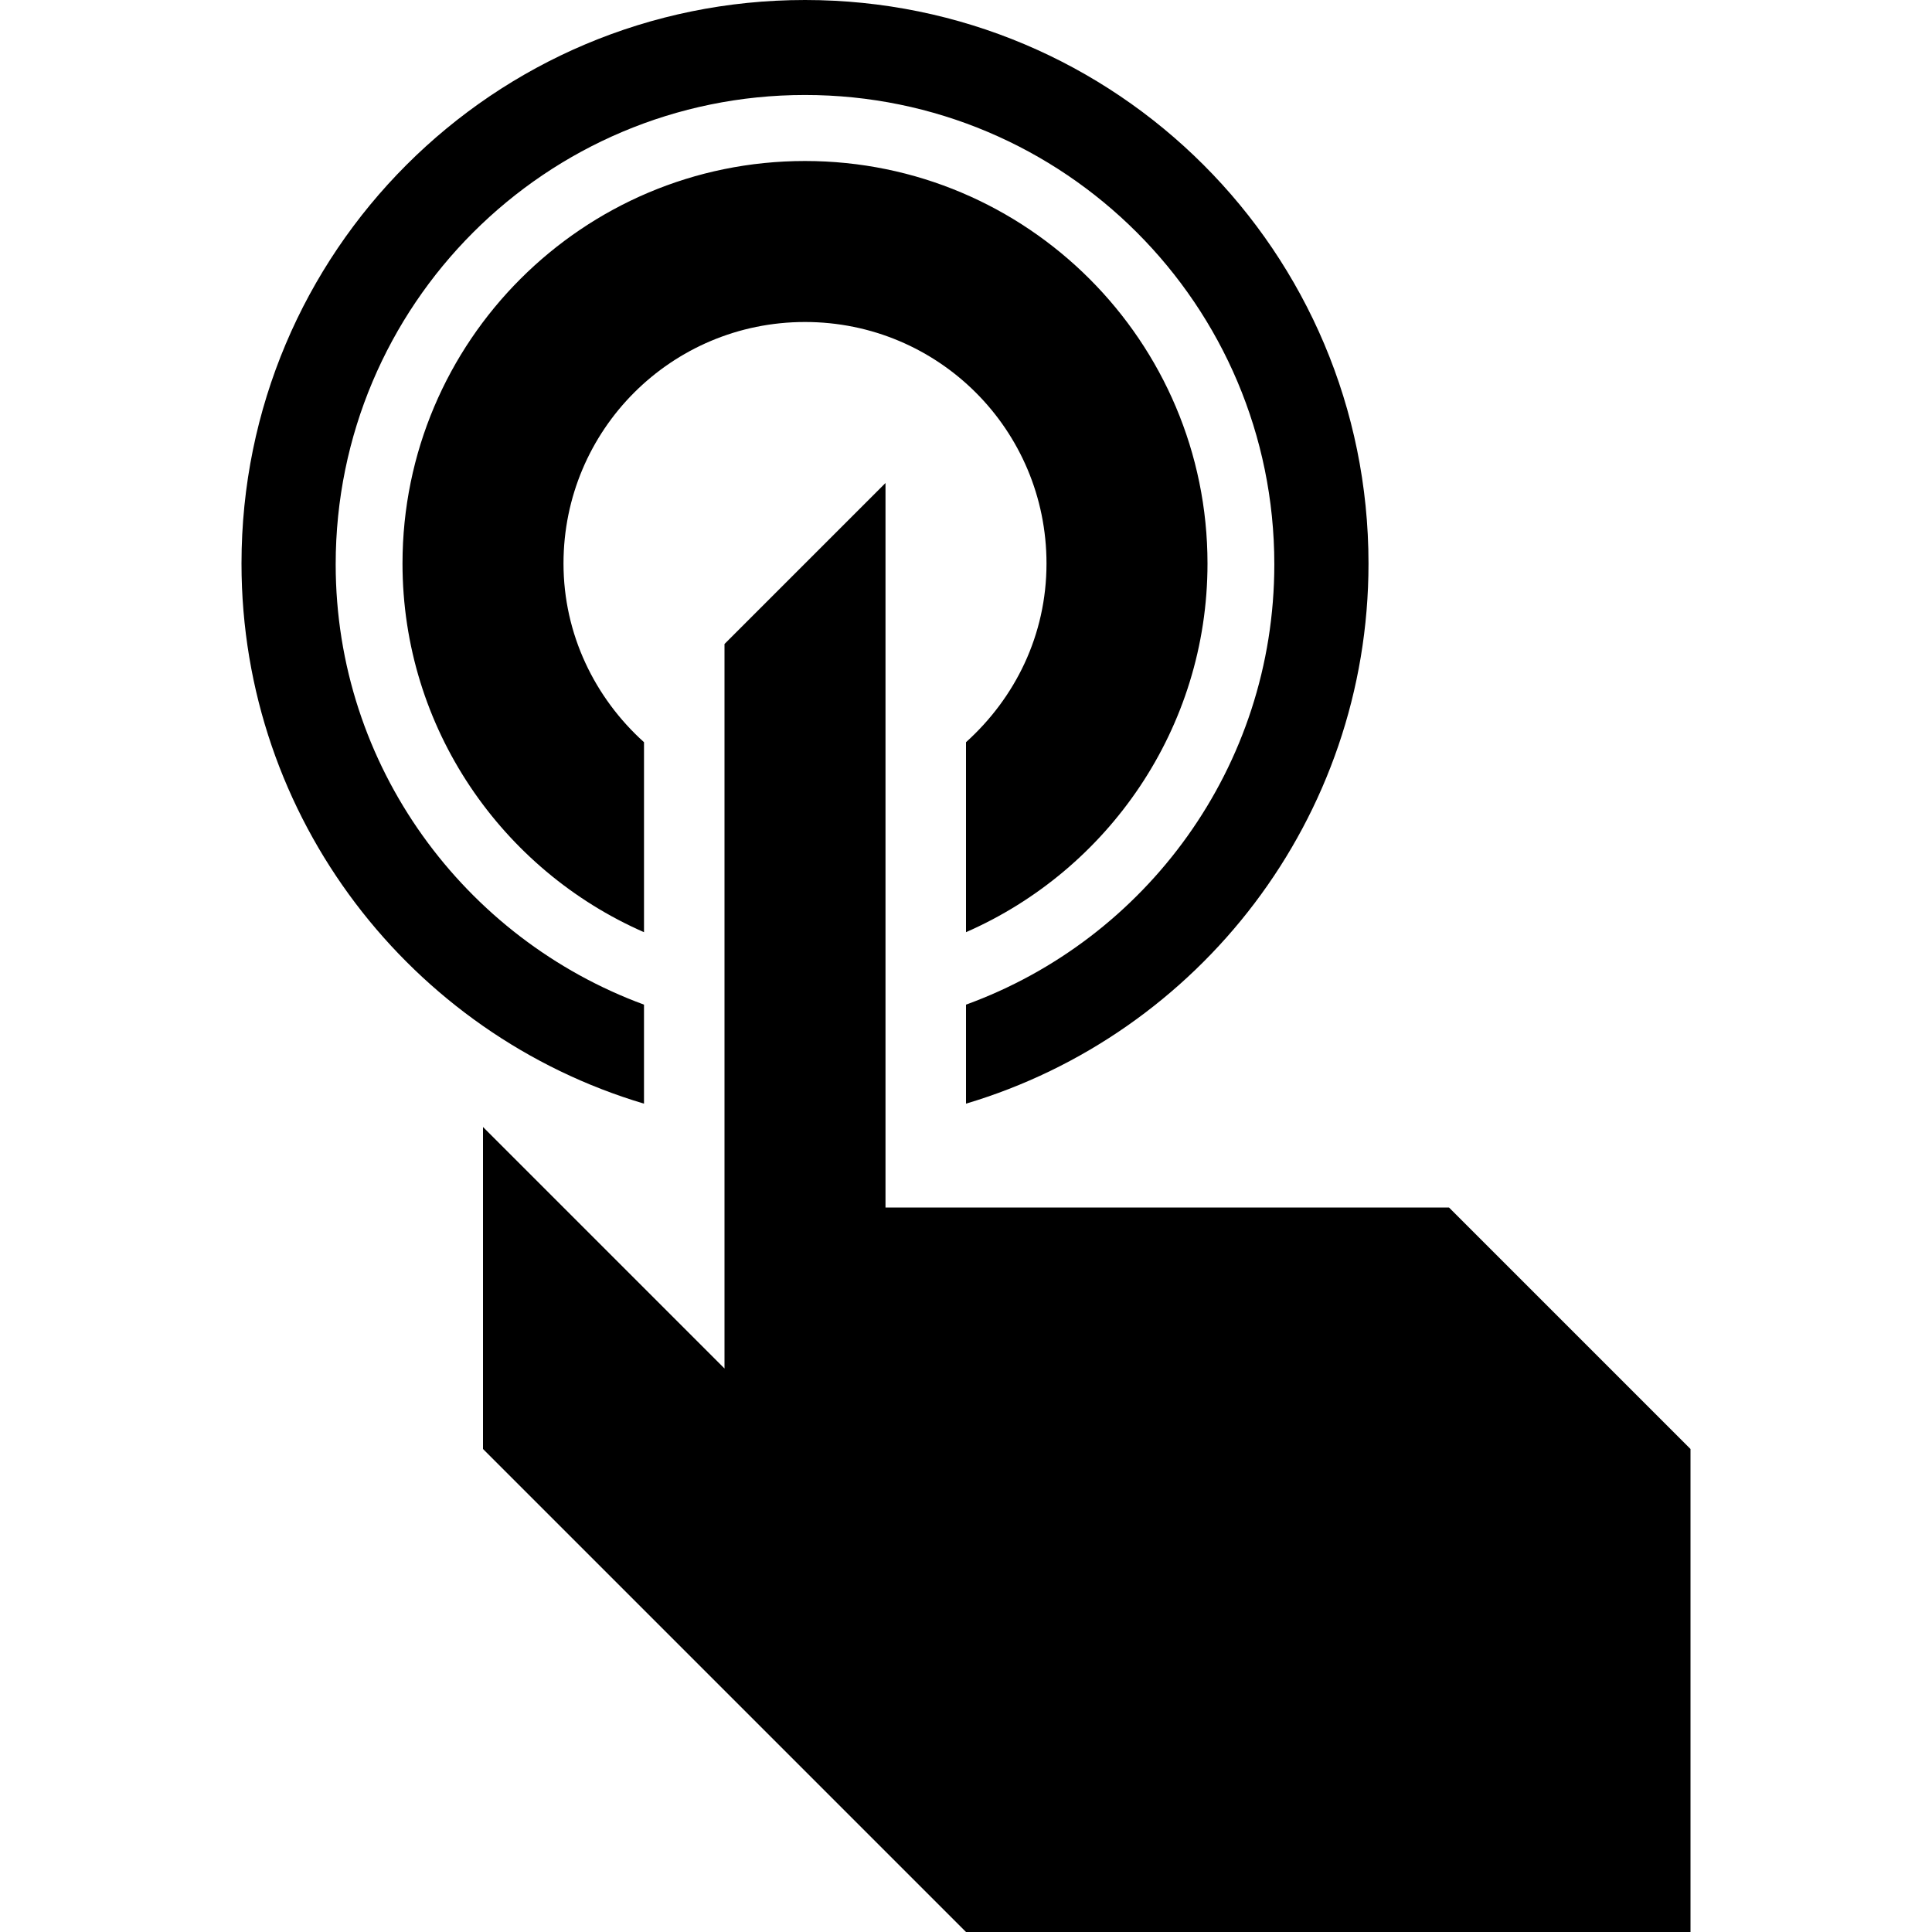 <?xml version="1.0" encoding="UTF-8"?><svg id="widgets" xmlns="http://www.w3.org/2000/svg" width="24" height="24" viewBox="0 0 24 24"><g id="touchevents"><path d="M21,18v6s-9,0-9,0l-6-6v-4l3,3V8l2-2V15h7s3,3,3,3ZM10,2c-2.76,0-5,2.24-5,5,0,2.05,1.24,3.81,3,4.58v-2.36c-.61-.55-1-1.34-1-2.22,0-1.66,1.34-3,3-3s3,1.34,3,3c0,.89-.39,1.67-1,2.22v2.36c1.76-.77,3-2.53,3-4.58,0-2.76-2.24-5-5-5Zm0-2C6.13,0,3,3.13,3,7c0,3.17,2.11,5.85,5,6.71v-1.23c-2.23-.82-3.83-2.96-3.83-5.47,0-3.22,2.61-5.83,5.83-5.83s5.83,2.61,5.83,5.83c0,2.52-1.6,4.66-3.83,5.47v1.23c2.89-.86,5-3.54,5-6.71,0-3.87-3.13-7-7-7Z"/></g></svg>